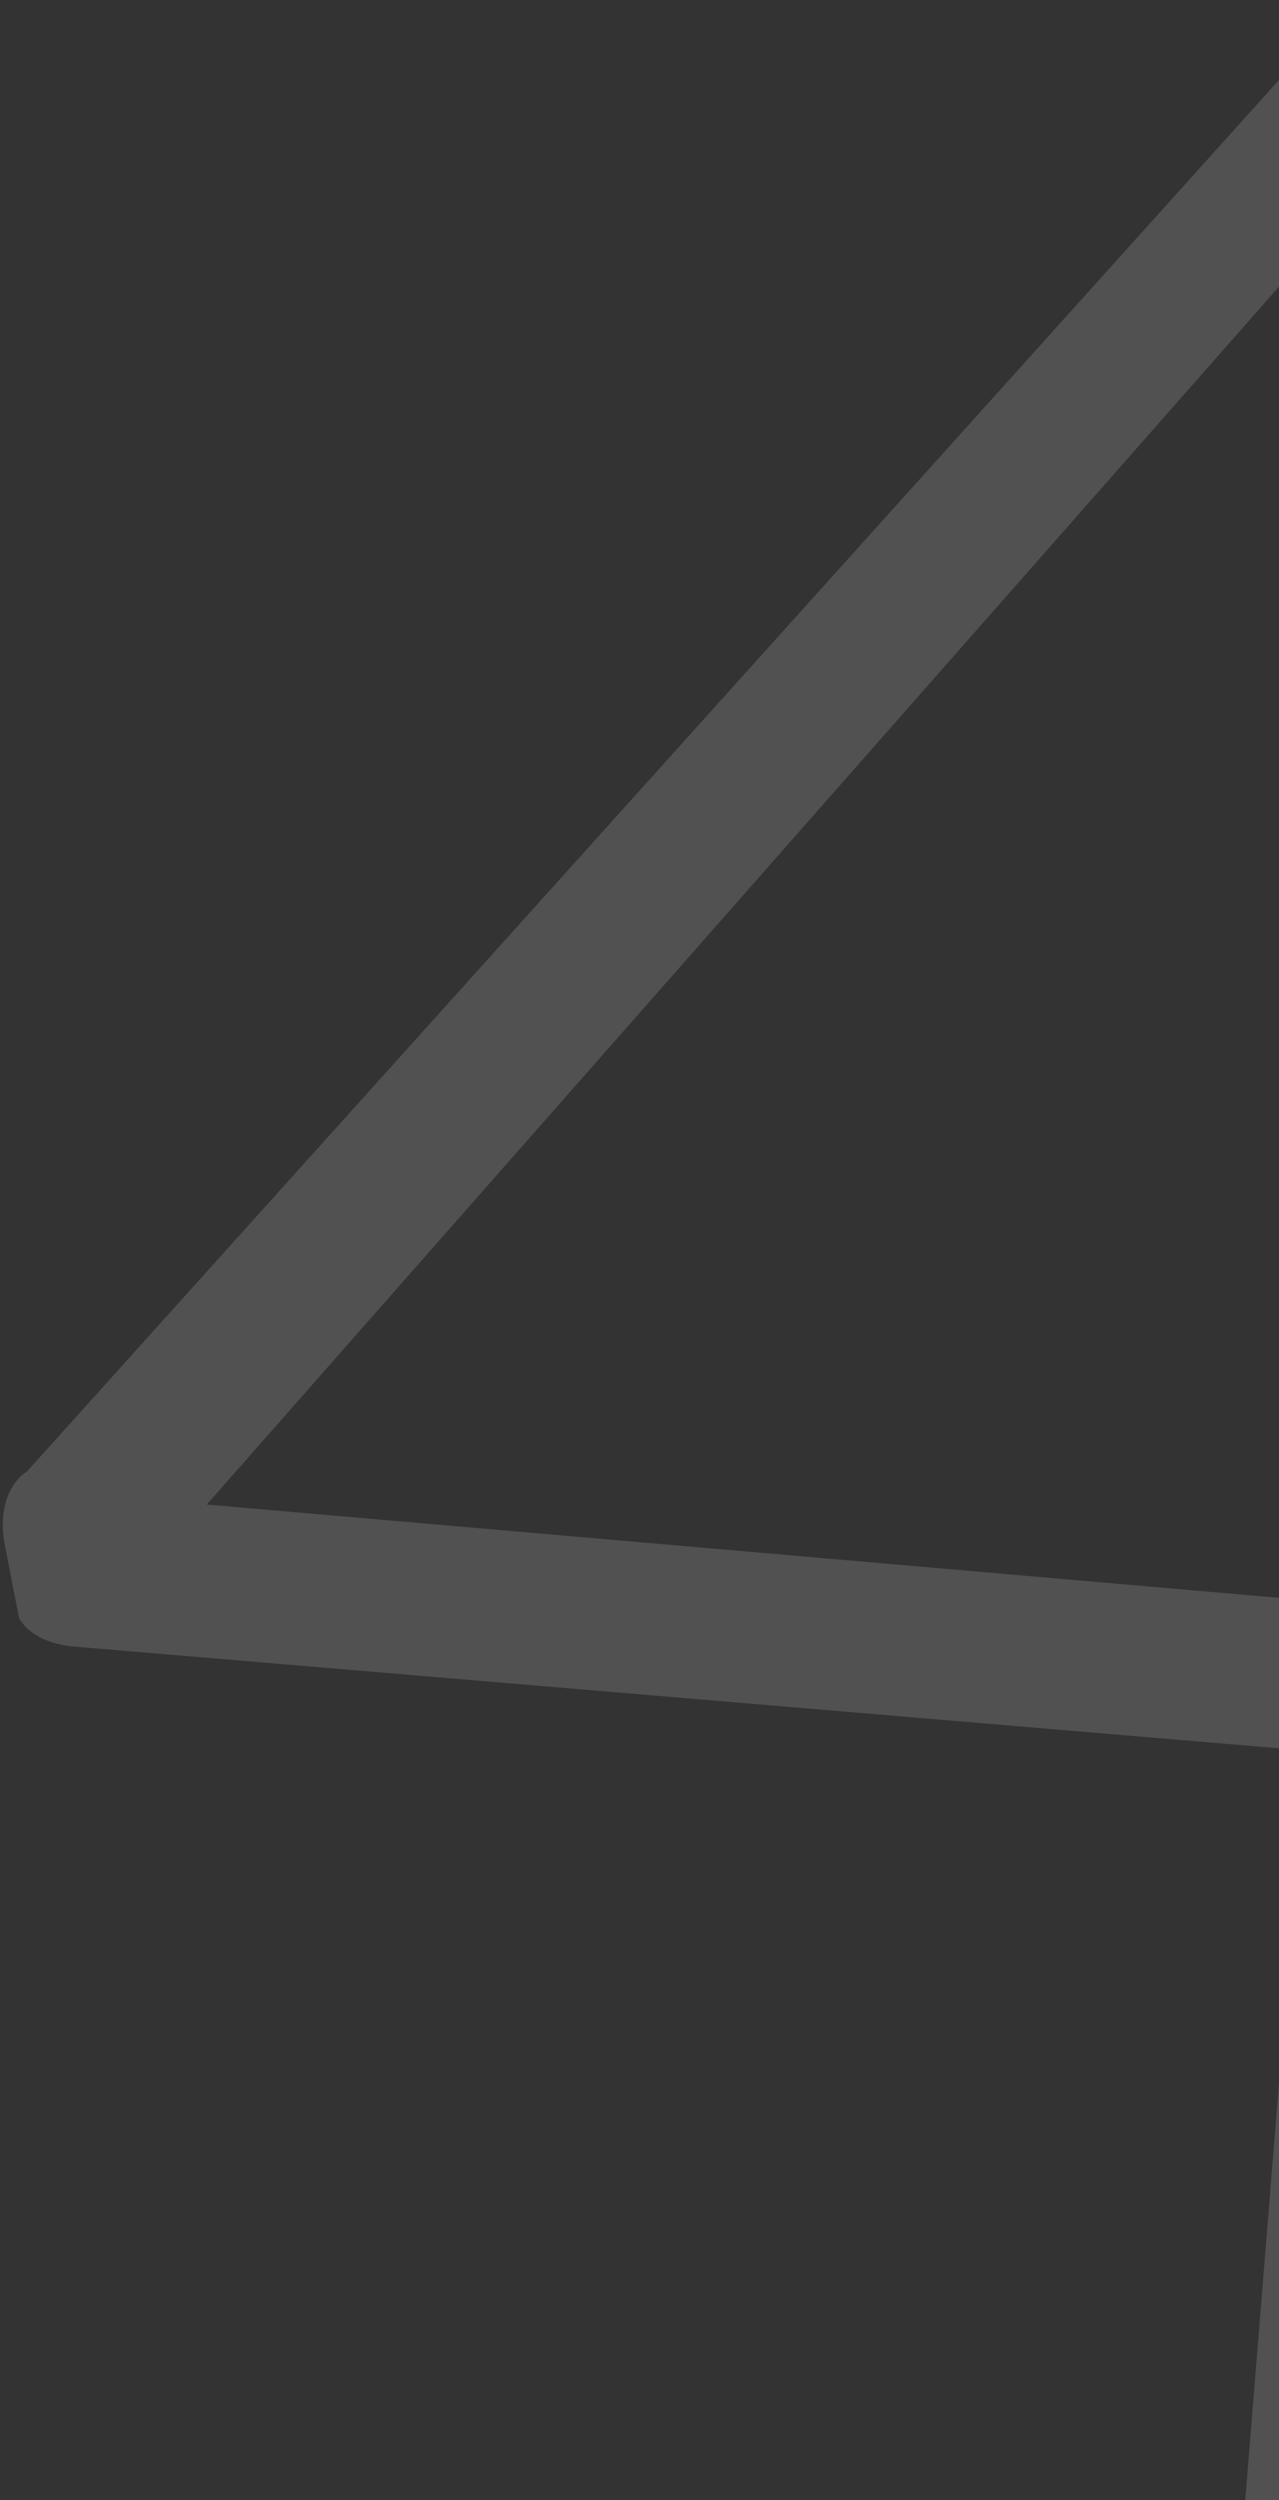<svg width="108" height="211" viewBox="0 0 108 211" fill="none" xmlns="http://www.w3.org/2000/svg">
<rect x="0" y="0" width="108" height="211" fill="#333333" stroke="none"/>
<path fill-rule="evenodd" clip-rule="evenodd" d="M136.281 2.76L113.34 0.818L2.265 124.2C2.265 124.2 -0.348 125.621 0.363 130.174L1.607 136.539C1.607 136.539 2.52 138.652 6.306 138.966L110.275 147.74L105.128 211.272L118.781 212.409L124.189 149.031L196.951 154.809C197.723 154.646 198.421 154.234 198.937 153.638C199.454 153.041 199.761 152.293 199.812 151.505L200.695 142.595L125.243 136.331L136.281 2.76ZM123.167 6.969L17.459 126.977L111.415 135.147L123.167 6.969Z" fill="white" fill-opacity="0.15"/>
</svg>
